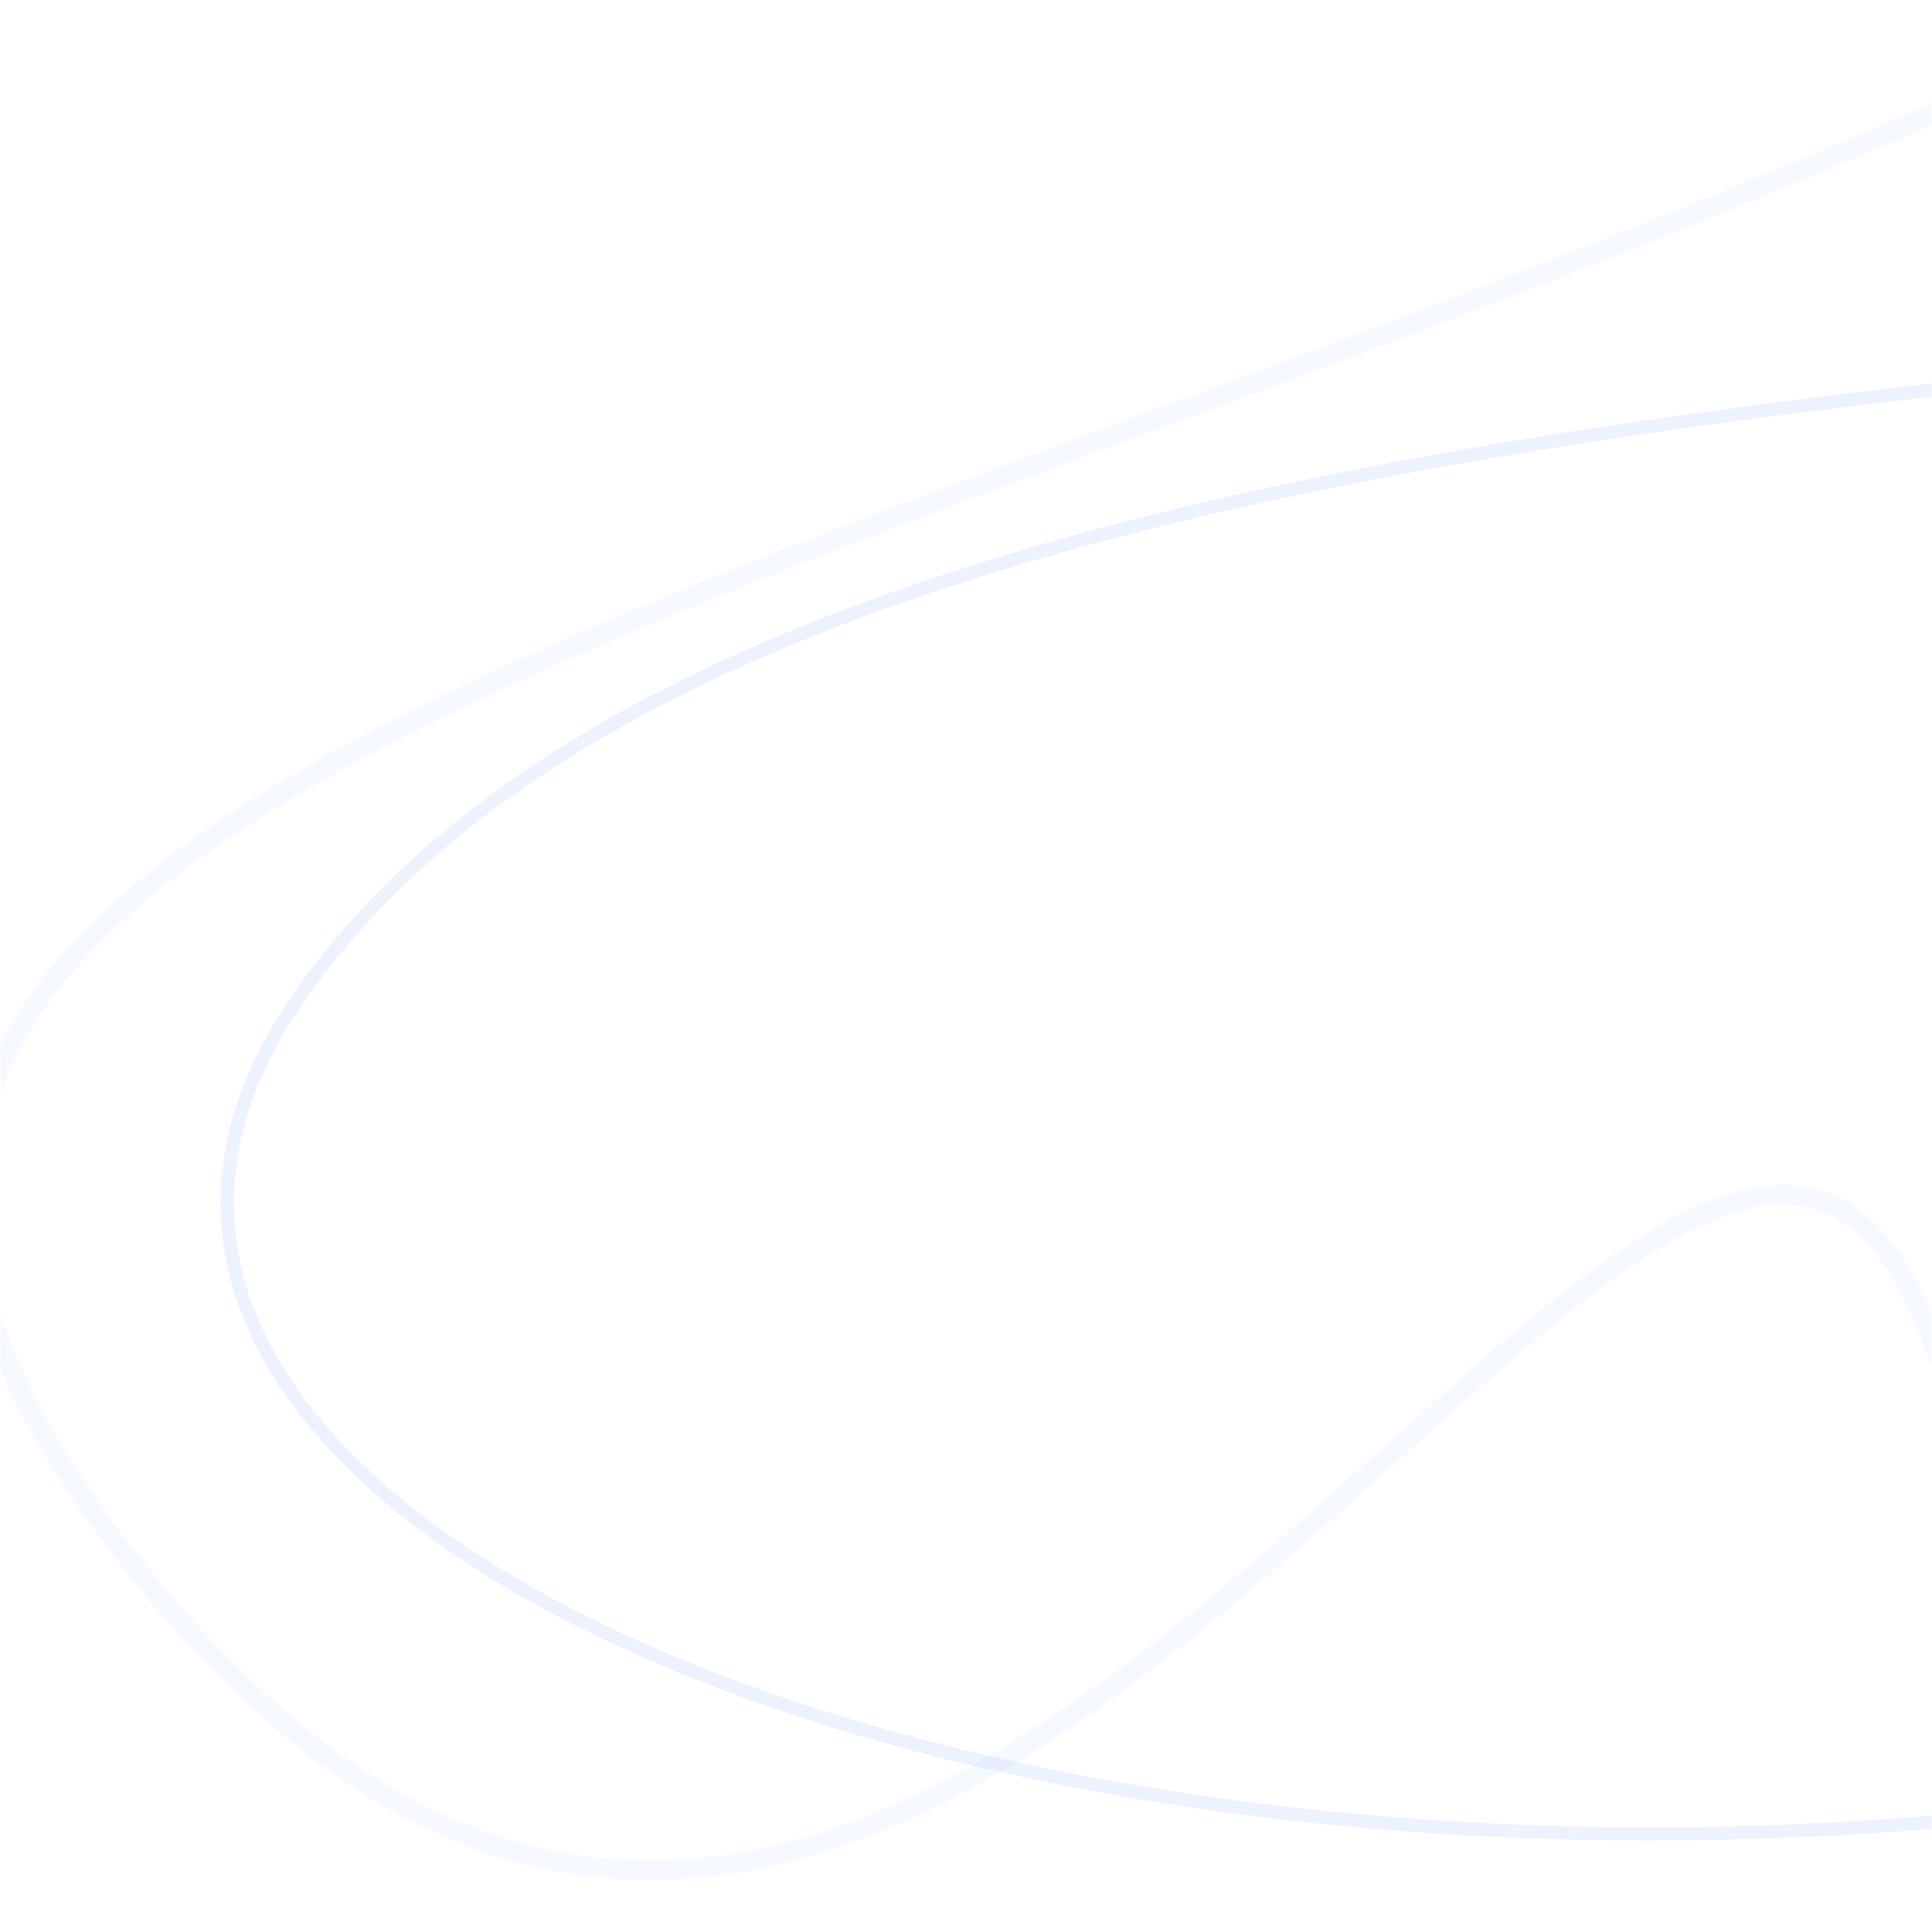 <svg width="291" height="291" viewBox="0 0 291 291" fill="none" xmlns="http://www.w3.org/2000/svg">
<mask id="mask0_3094_180833" style="mask-type:alpha" maskUnits="userSpaceOnUse" x="0" y="0" width="291" height="291">
<rect width="291" height="291" rx="12" fill="#EDF3FE"/>
</mask>
<g mask="url(#mask0_3094_180833)">
<path opacity="0.2" d="M696.496 -577C653.829 -539.667 568.896 -439 570.496 -335C572.496 -205 696.496 -99 630.496 -11C560.784 81.95 138.496 13 44.496 151C-6.904 226.459 142.496 294 314.496 272C389.279 262.435 623.996 353.5 689.996 405.5" stroke="#A3C2FB" stroke-width="2"/>
<path opacity="0.1" d="M750.003 -655.489C631.837 -662.989 535.996 -586.987 544.503 -490.488C560.503 -308.988 591.002 -201.999 466.002 -89.5C265.642 90.823 -104.996 81.5 21.503 237.5C148.003 393.5 263.555 75.5 295.555 217.5C321.155 331.1 476.888 326.167 551.555 309.5" stroke="#A3C2FB" stroke-width="3"/>
</g>
</svg>
